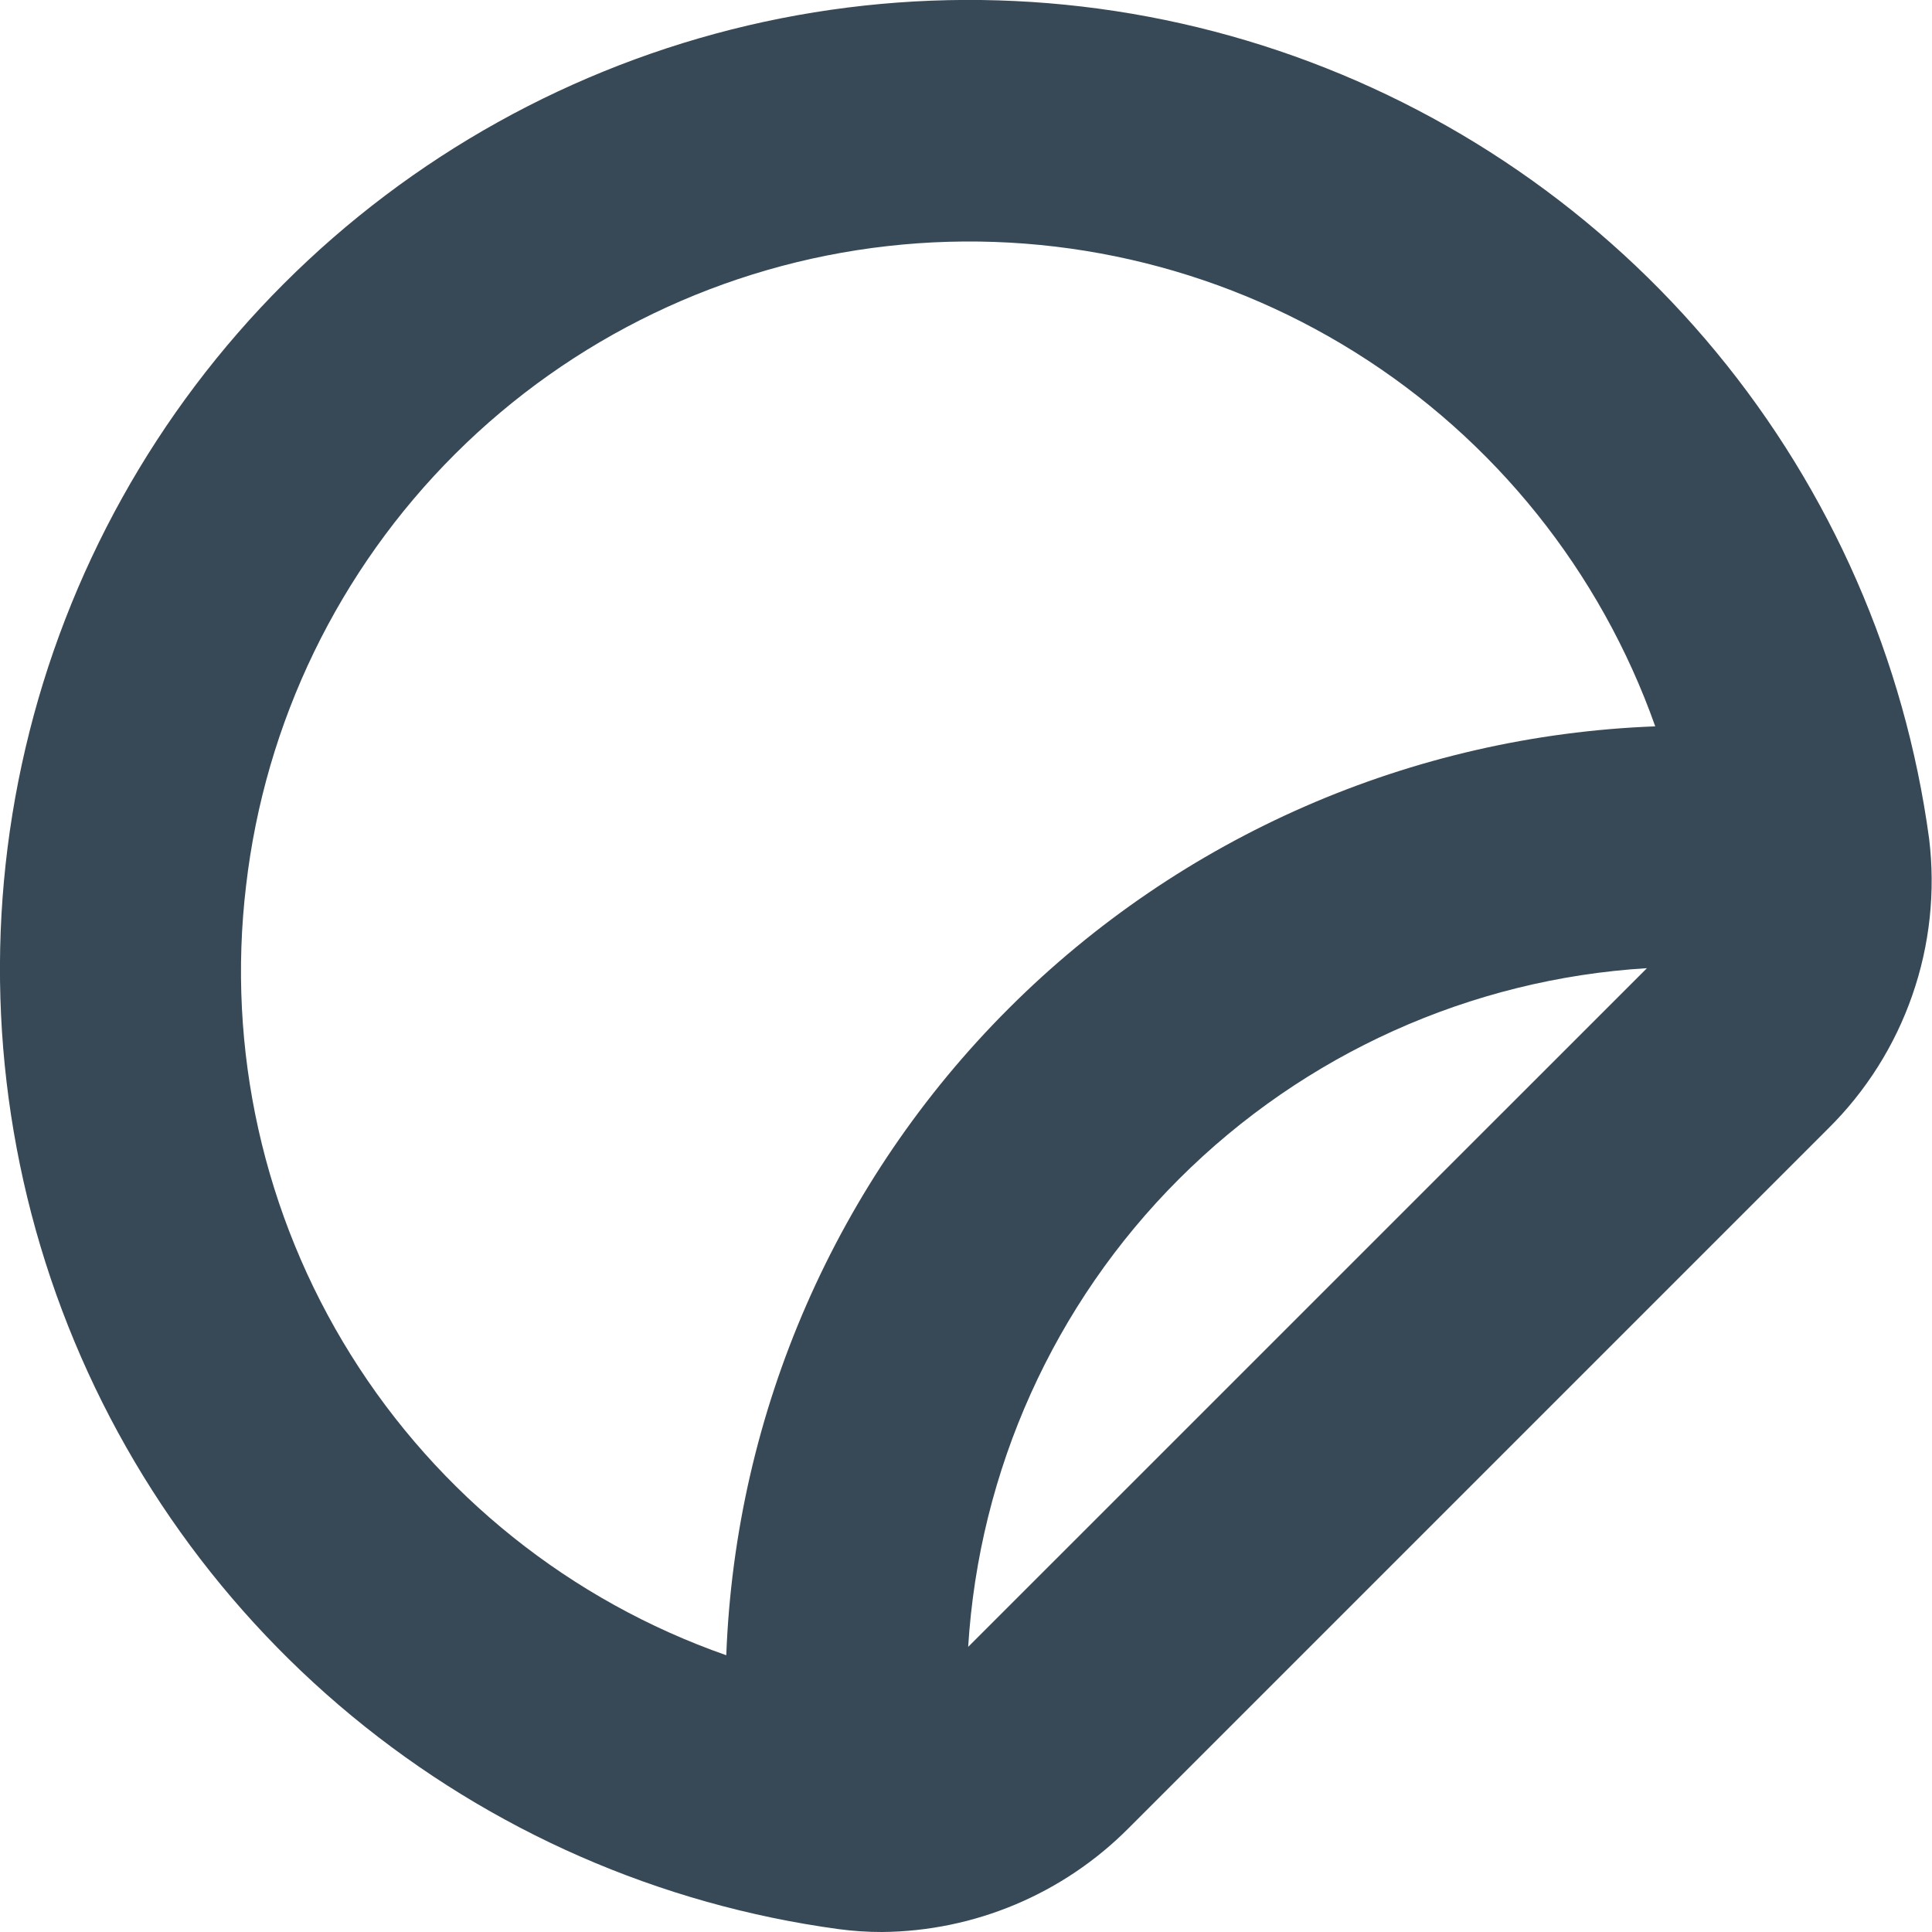 <svg width="24" height="24" viewBox="0 0 24 24" fill="none" xmlns="http://www.w3.org/2000/svg">
<g clip-path="url(#clip0_405_1366)">
<path d="M23.964 10.417C23.662 8.195 22.746 6.101 21.318 4.372C19.89 2.643 18.008 1.347 15.883 0.63C13.758 -0.086 11.475 -0.195 9.292 0.316C7.108 0.828 5.111 1.939 3.525 3.525C1.94 5.11 0.828 7.107 0.317 9.291C-0.195 11.474 -0.086 13.757 0.63 15.882C1.347 18.007 2.642 19.889 4.371 21.317C6.1 22.745 8.194 23.662 10.416 23.964C10.594 23.988 10.774 24 10.954 24C12.106 23.991 13.208 23.527 14.02 22.71L22.709 14.021C23.18 13.556 23.538 12.989 23.755 12.364C23.973 11.74 24.044 11.073 23.964 10.417ZM3.057 11.001C3.292 8.971 4.208 7.081 5.654 5.639C7.101 4.196 8.994 3.286 11.024 3.057C13.054 2.828 15.102 3.292 16.834 4.376C18.566 5.459 19.88 7.097 20.562 9.023C17.538 9.137 14.669 10.389 12.529 12.529C10.389 14.668 9.136 17.538 9.022 20.562C7.088 19.885 5.443 18.569 4.358 16.83C3.273 15.092 2.814 13.035 3.057 11.001ZM12.027 20.458C12.162 18.266 13.093 16.198 14.646 14.646C16.2 13.093 18.267 12.161 20.459 12.027L12.027 20.458Z" fill="#374957"/>
</g>
<defs>
<clipPath id="clip0_405_1366">
<rect width="24" height="24" fill="white"/>
</clipPath>
</defs>
</svg>

